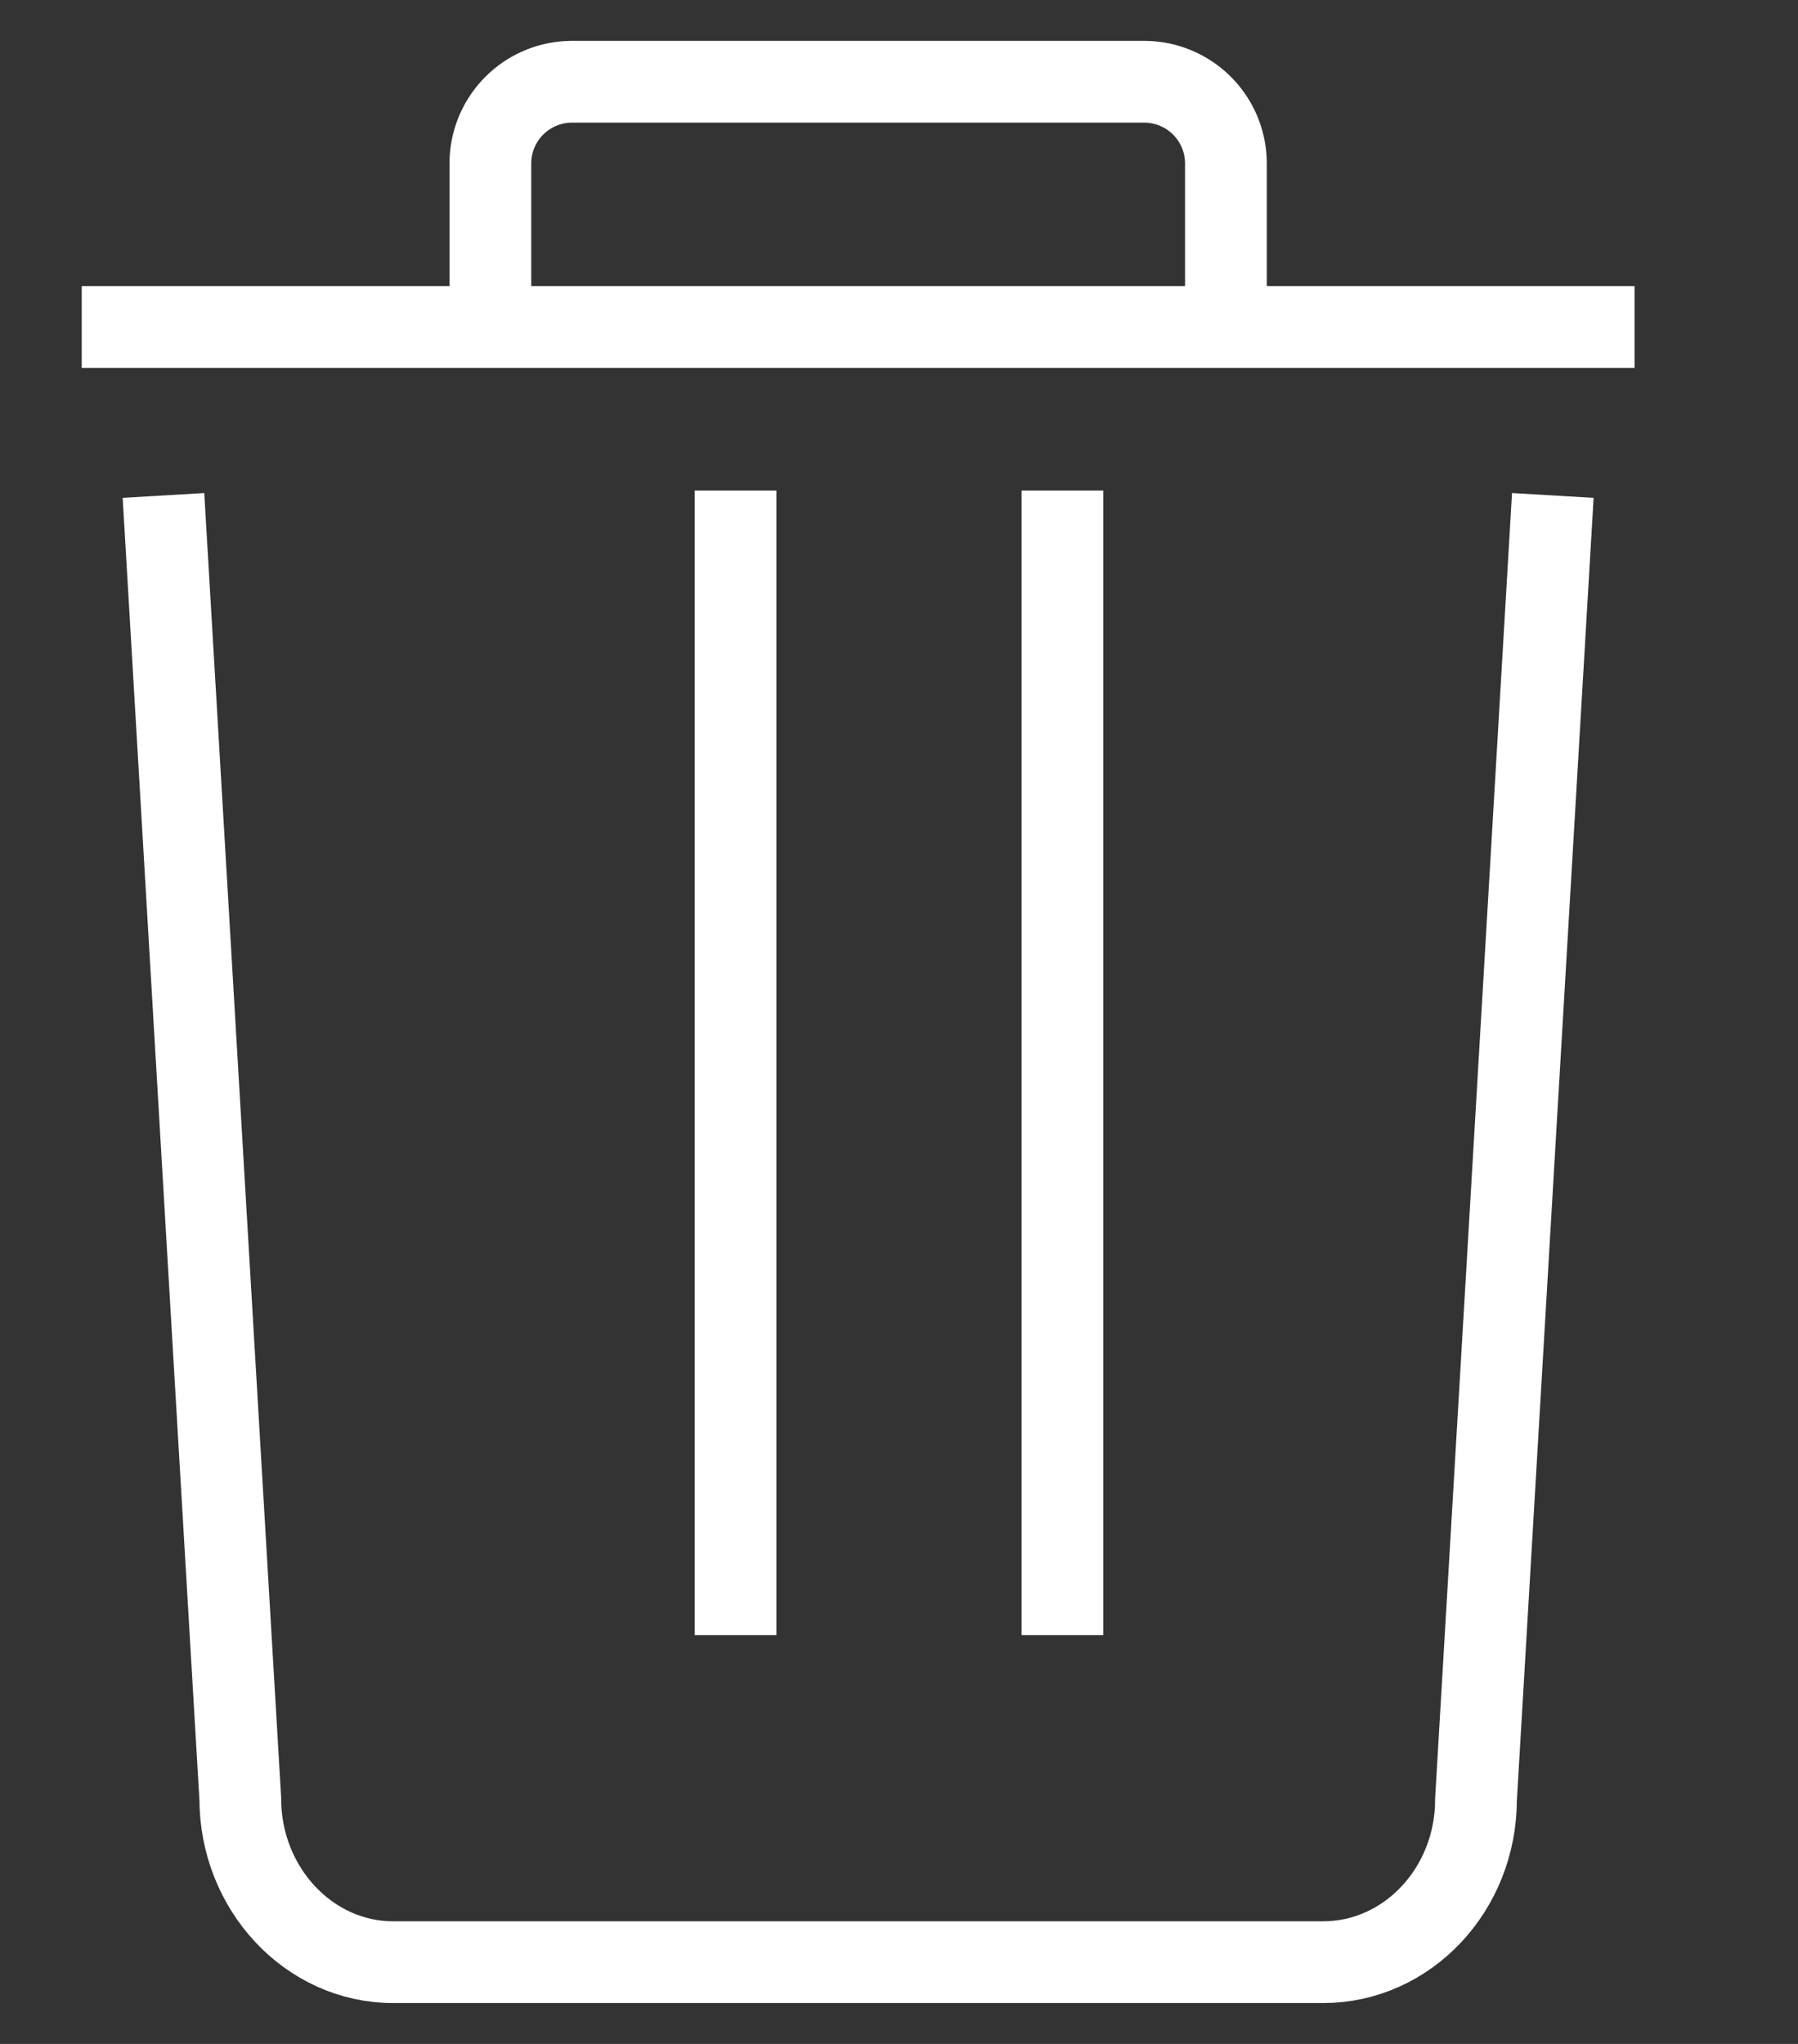 <svg xmlns="http://www.w3.org/2000/svg" xmlns:xlink="http://www.w3.org/1999/xlink" width="22" height="25"
     viewBox="0 0 22 25">
    <rect x="0" y="0" width="22" height="25" fill="#333333" stroke="none"/>
    <defs>

        <clipPath id="ahzkf">
            <use fill="#fff" xlink:href="#ahzka"/>
        </clipPath>
        <clipPath id="ahzkg">
            <use fill="#fff" xlink:href="#ahzkb"/>
        </clipPath>
        <clipPath id="ahzkh">
            <use fill="#fff" xlink:href="#ahzkc"/>
        </clipPath>
        <clipPath id="ahzki">
            <use fill="#fff" xlink:href="#ahzkd"/>
        </clipPath>
        <clipPath id="ahzkj">
            <use fill="#fff" xlink:href="#ahzke"/>
        </clipPath>
    </defs>

    <path fill="#fff" fill-opacity="0" stroke="#fff" stroke-miterlimit="50" transform="translate(-3707 -525)"
          d="M3726 531.06l-.94 15.95c0 1.1-.84 1.99-1.87 1.99h-11.38c-1.03 0-1.87-.9-1.87-2l-.94-15.94"/>

    <path fill="#fff" fill-opacity="0" stroke="#fff" stroke-miterlimit="50" transform="translate(-3707 -525)"
          d="M3713 529v-2a1 1 0 0 1 1-1h7a1 1 0 0 1 1 1v2"/>

    <path fill="#fff" fill-opacity="0" stroke="#fff" stroke-miterlimit="50" transform="translate(-3707 -525)"
          d="M3716 531v14"/>

    <path fill="#fff" fill-opacity="0" stroke="#fff" stroke-miterlimit="50" transform="translate(-3707 -525)"
          d="M3720 531v14"/>

    <path fill="#fff" fill-opacity="0" stroke="#fff" stroke-miterlimit="50" transform="translate(-3707 -525)"
          d="M3708 529h19"/>

</svg>